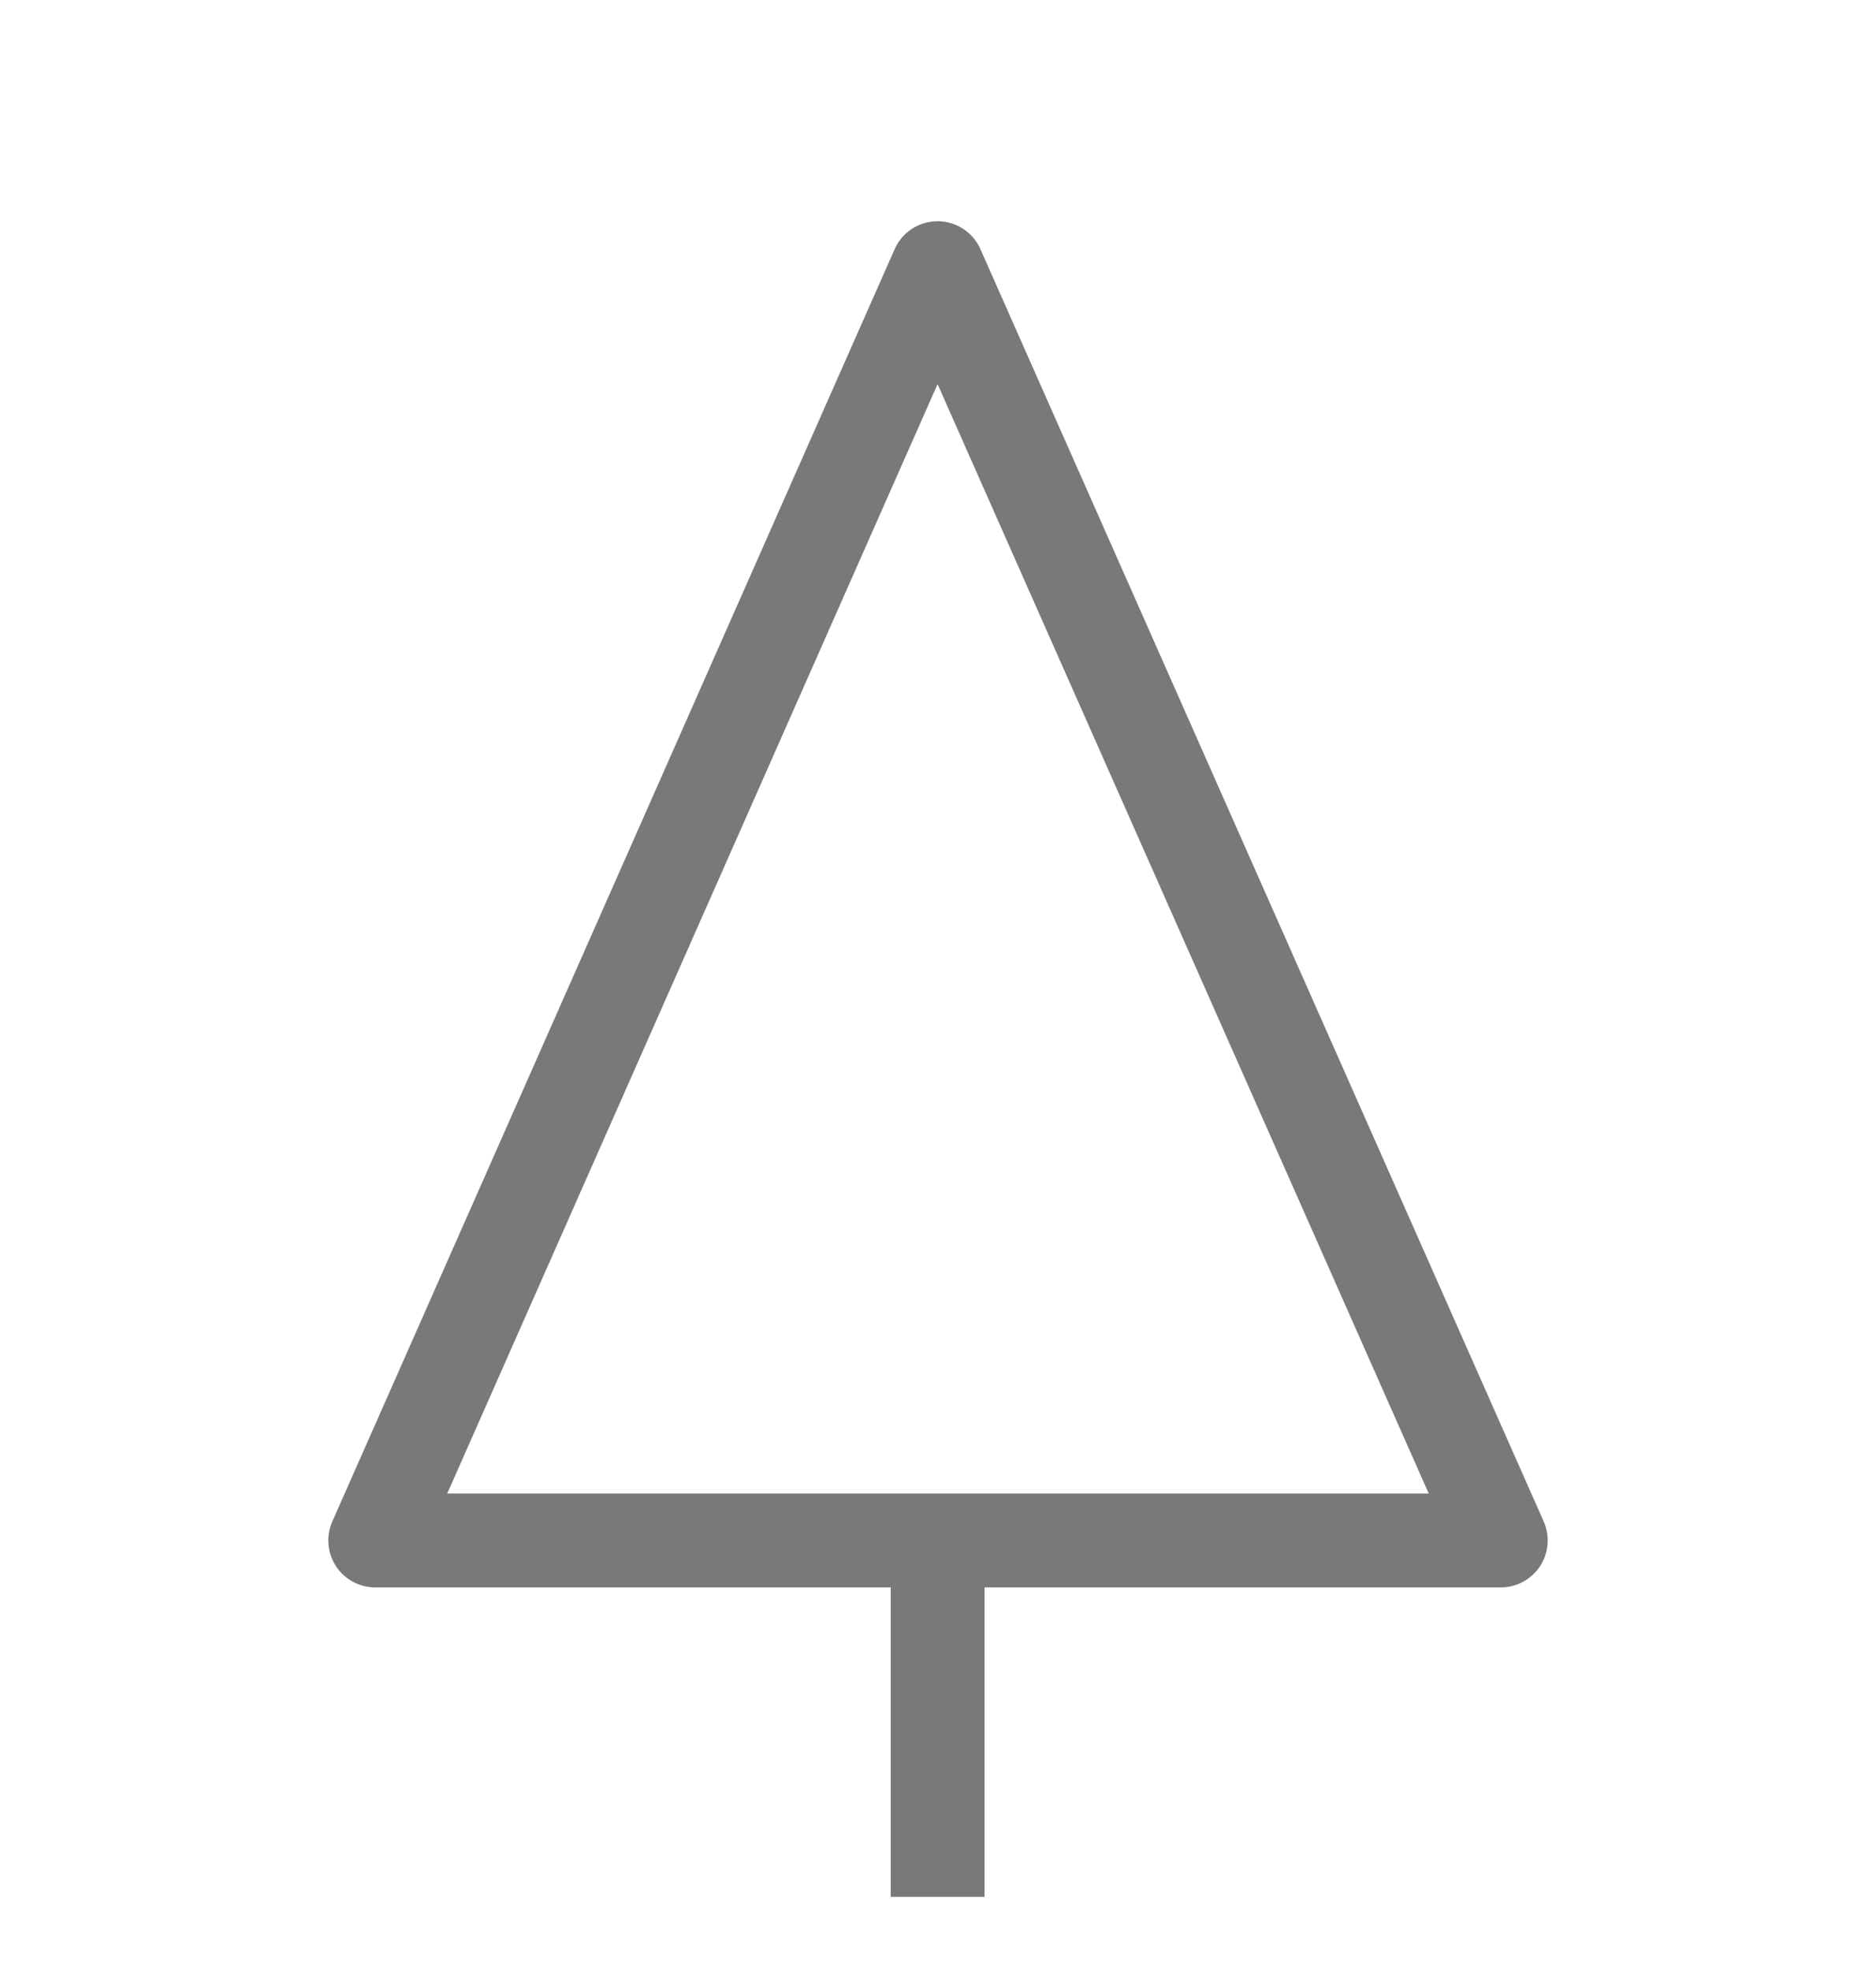 <svg width="20" height="21" viewBox="0 0 20 21" fill="none" xmlns="http://www.w3.org/2000/svg">
<path d="M9.995 2.857L4 16.413H16L9.995 2.857Z" stroke="#797979" stroke-linejoin="round"/>
<path d="M9.996 16.496V20.21" stroke="#797979" stroke-linejoin="round"/>
</svg>
